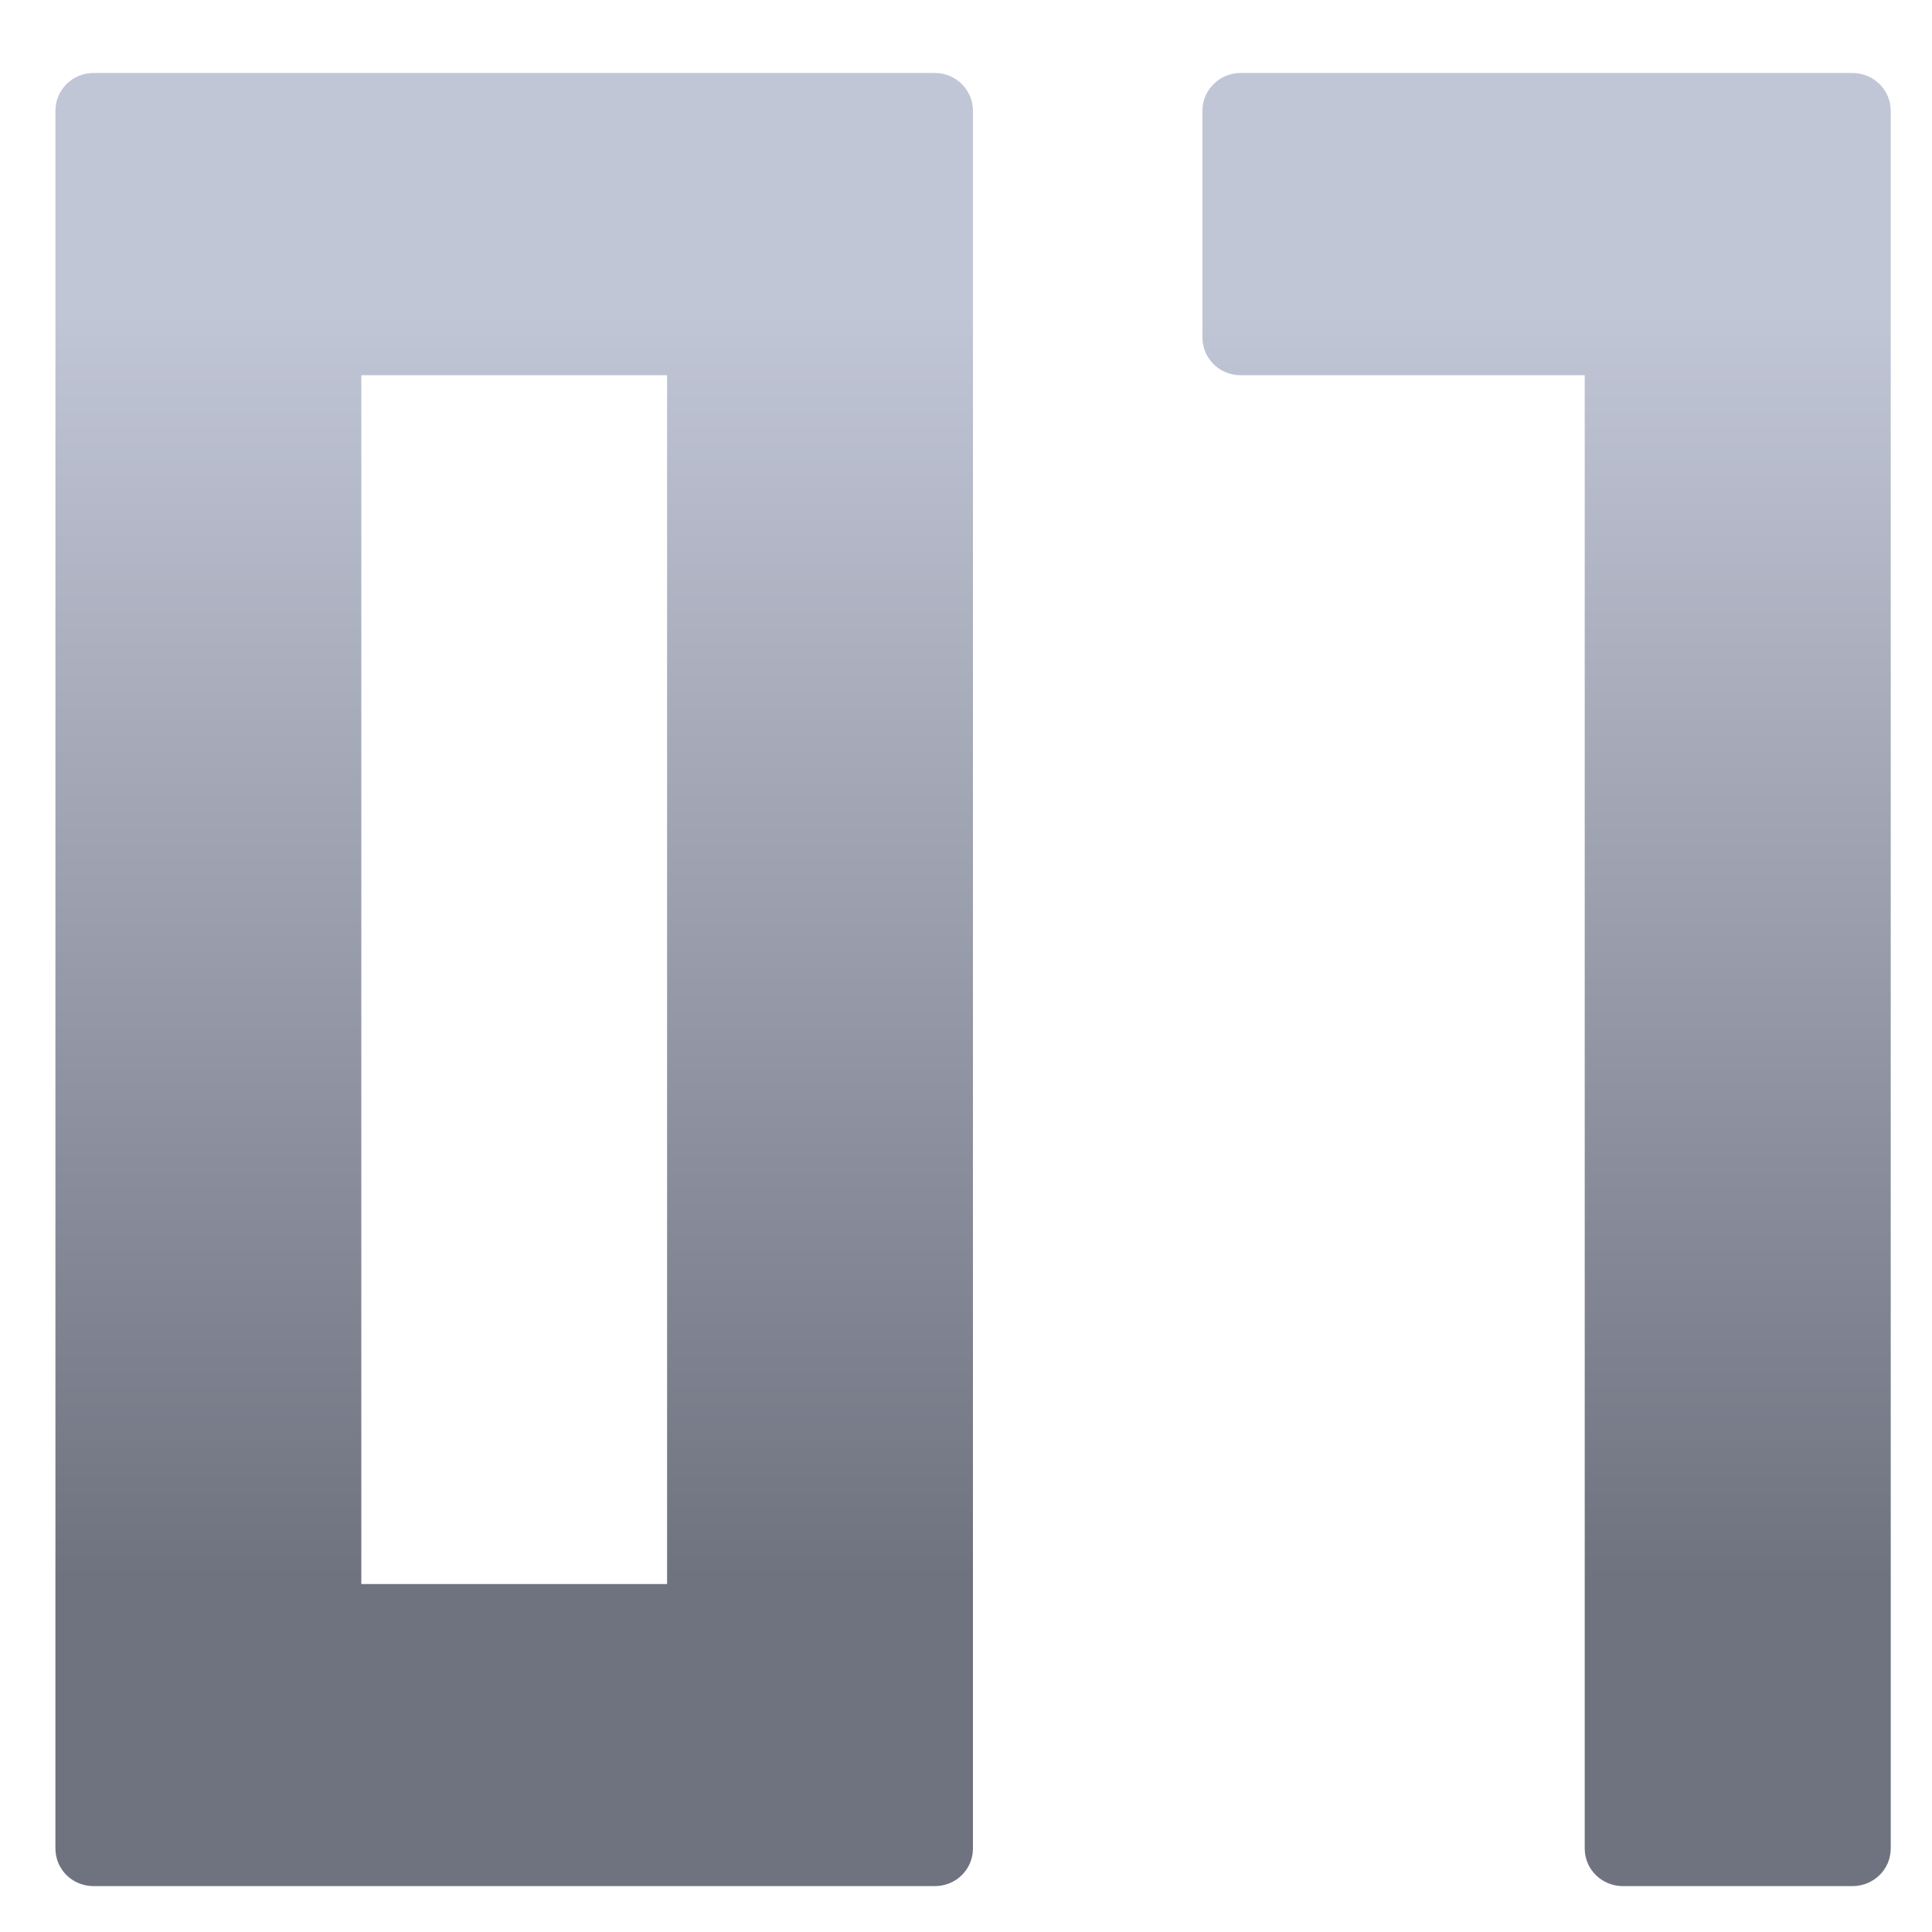 <svg xmlns="http://www.w3.org/2000/svg" xmlns:xlink="http://www.w3.org/1999/xlink" width="64" height="64" viewBox="0 0 64 64" version="1.1"><defs><linearGradient id="linear0" gradientUnits="userSpaceOnUse" x1="0" y1="0" x2="0" y2="1" gradientTransform="matrix(68.321,0,0,41.862,-5.27,10.367)"><stop offset="0" style="stop-color:#c1c6d6;stop-opacity:1;"/><stop offset="1" style="stop-color:#6f7380;stop-opacity:1;"/></linearGradient></defs><g id="surface1"><path style=" stroke:none;fill-rule:nonzero;fill:url(#linear0);" d="M 3.098 2.418 C 2.398 2.418 1.836 2.977 1.836 3.672 L 1.836 61.234 C 1.836 61.926 2.398 62.48 3.098 62.48 L 30.965 62.48 C 31.668 62.48 32.23 61.926 32.23 61.234 L 32.23 3.672 C 32.23 2.977 31.668 2.418 30.965 2.418 Z M 41.102 2.418 C 40.395 2.418 39.832 2.977 39.832 3.672 L 39.832 11.176 C 39.832 11.871 40.395 12.43 41.102 12.43 L 52.496 12.43 L 52.496 61.234 C 52.496 61.926 53.062 62.48 53.762 62.48 L 61.363 62.48 C 62.066 62.48 62.633 61.926 62.633 61.234 L 62.633 3.672 C 62.633 2.977 62.066 2.418 61.363 2.418 Z M 11.969 12.43 L 22.098 12.43 L 22.098 52.473 L 11.969 52.473 Z M 11.969 12.43 "/></g></svg>
